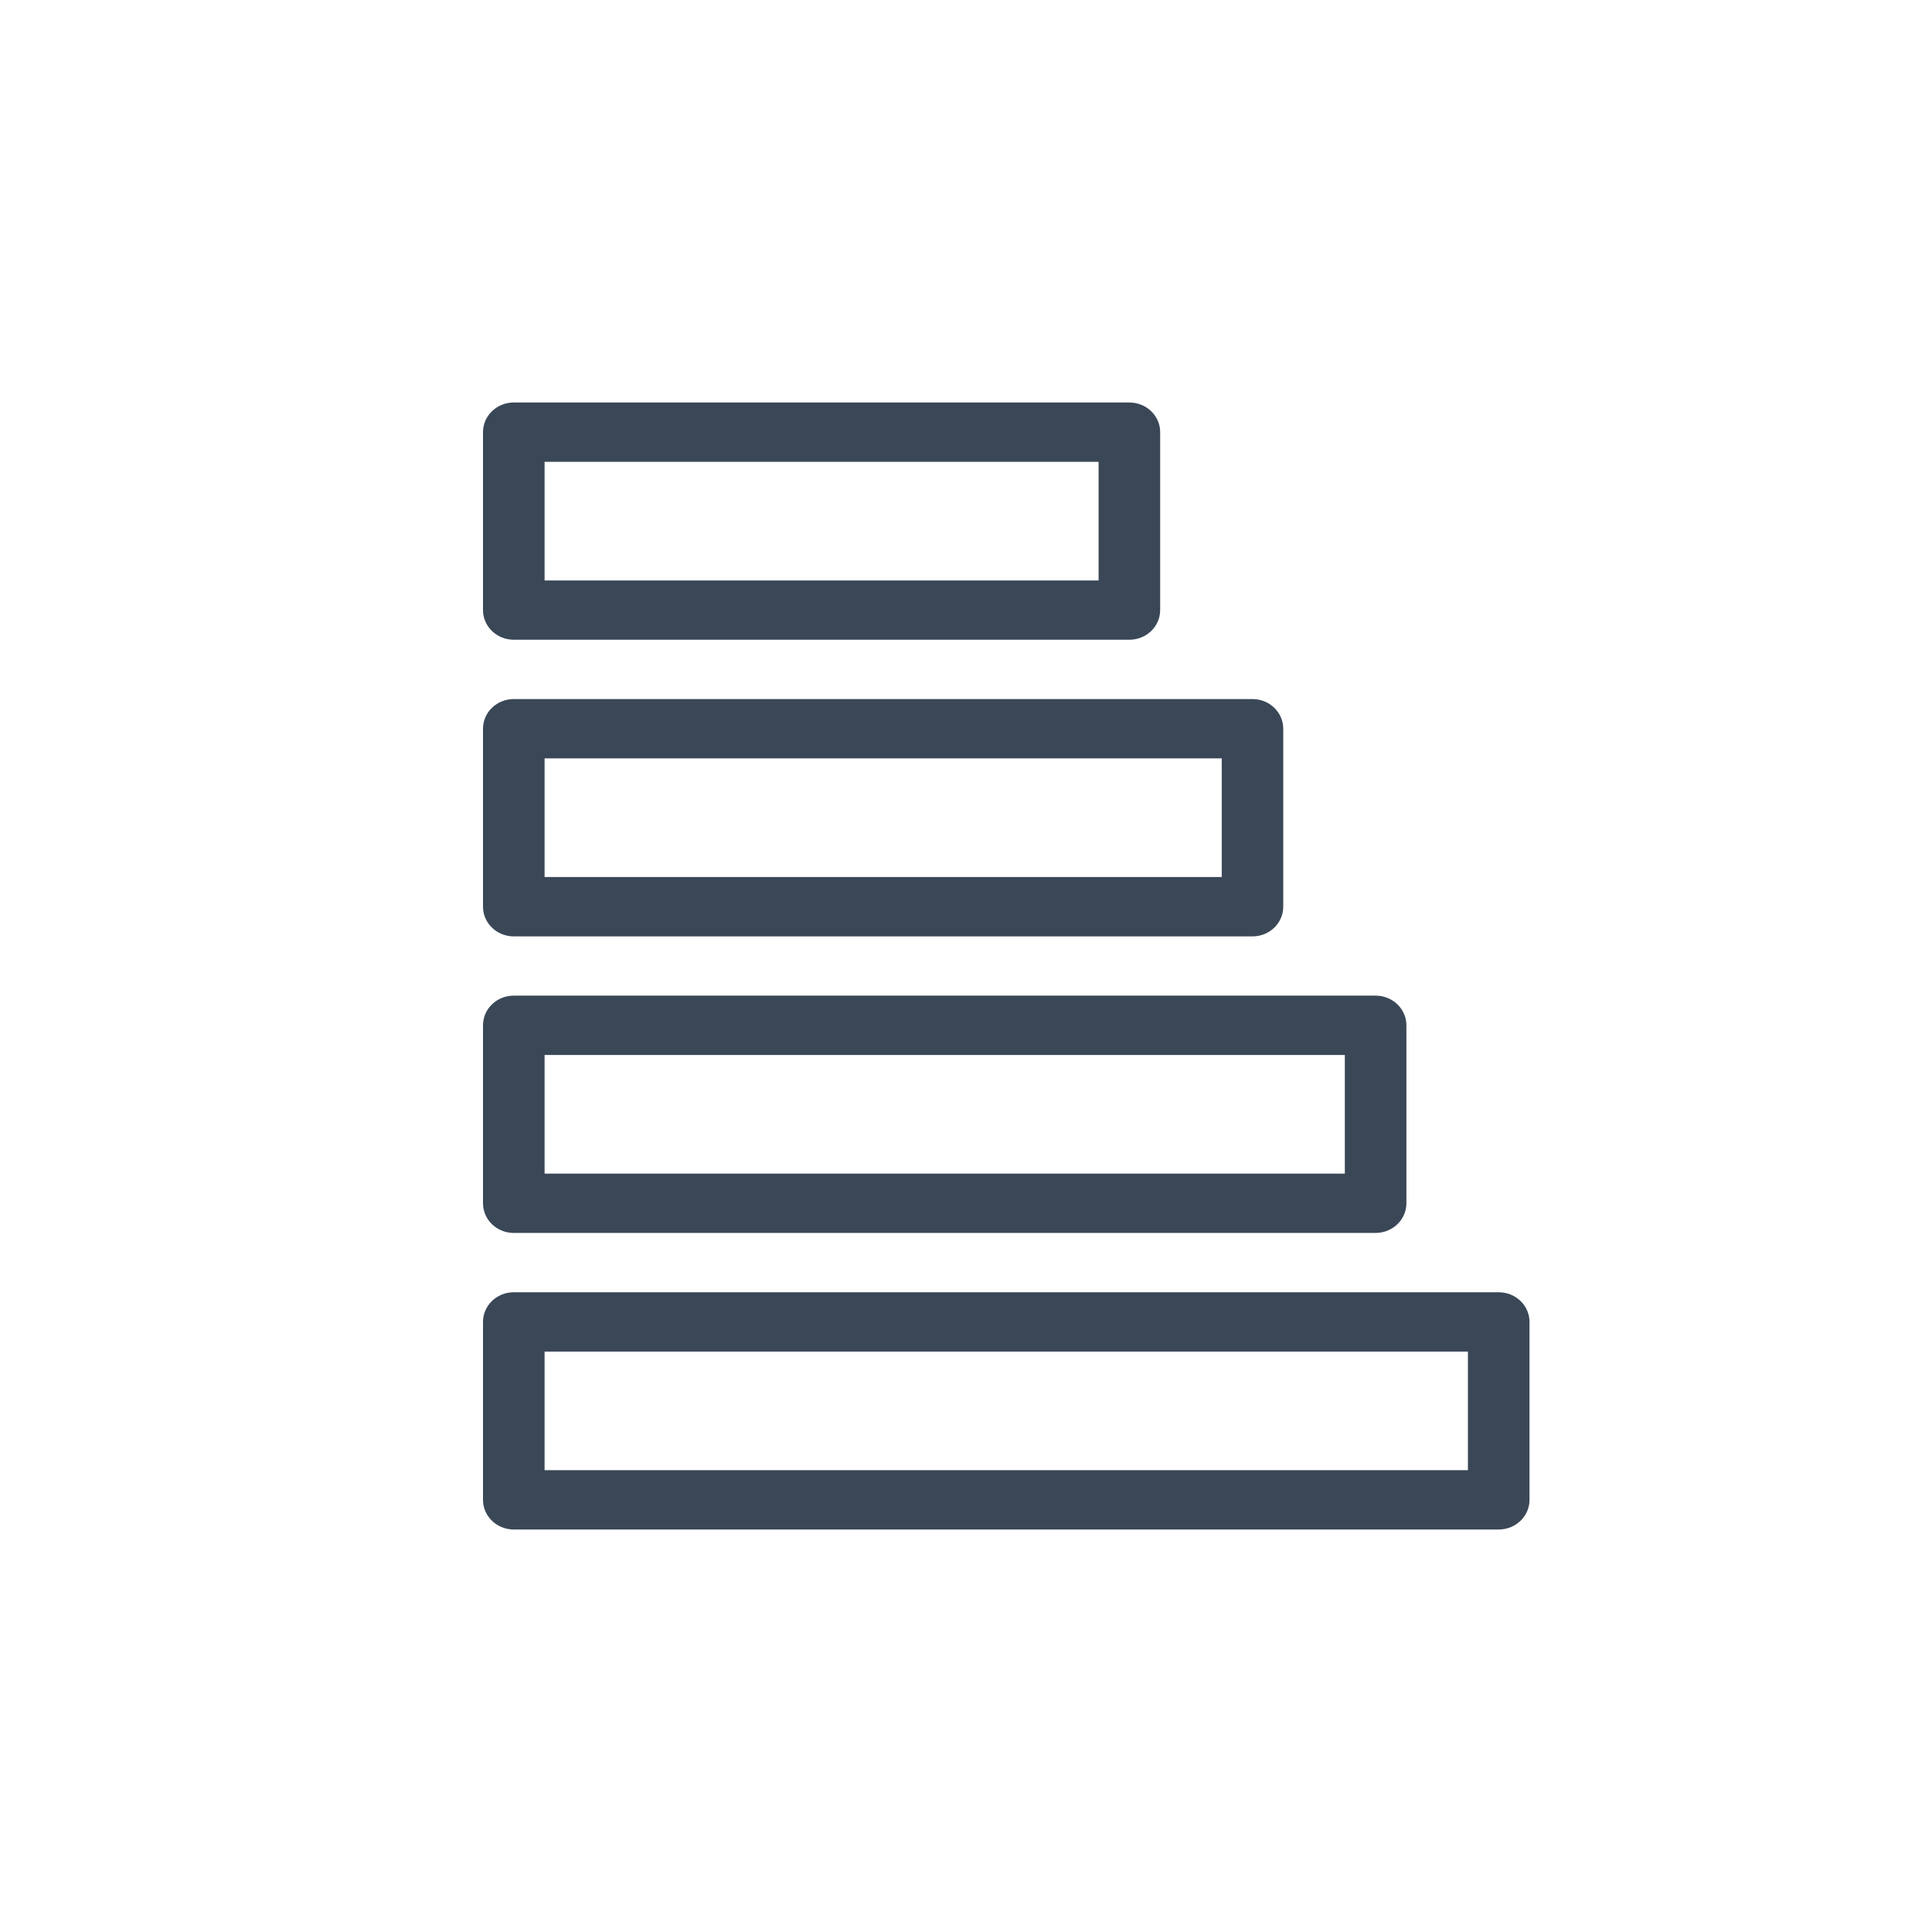 <svg width="24" height="24" viewBox="0 0 24 24" fill="none" xmlns="http://www.w3.org/2000/svg">
<path fill-rule="evenodd" clip-rule="evenodd" d="M18.618 16.053C18.829 16.053 19 16.218 19 16.421V18.632C19 18.835 18.829 19 18.618 19H6.382C6.171 19 6 18.835 6 18.632V16.421C6 16.218 6.171 16.053 6.382 16.053H18.618ZM18.235 16.79H6.765V18.263H18.235V16.79ZM17.088 12.368C17.299 12.368 17.471 12.533 17.471 12.737V14.947C17.471 15.151 17.299 15.316 17.088 15.316H6.382C6.171 15.316 6 15.151 6 14.947V12.737C6 12.533 6.171 12.368 6.382 12.368H17.088ZM16.706 13.105H6.765V14.579H16.706V13.105ZM15.559 8.684C15.77 8.684 15.941 8.849 15.941 9.053V11.263C15.941 11.467 15.77 11.632 15.559 11.632H6.382C6.171 11.632 6 11.467 6 11.263V9.053C6 8.849 6.171 8.684 6.382 8.684H15.559ZM15.177 9.421H6.765V10.895H15.177V9.421ZM14.029 5C14.241 5 14.412 5.165 14.412 5.368V7.579C14.412 7.782 14.241 7.947 14.029 7.947H6.382C6.171 7.947 6 7.782 6 7.579V5.368C6 5.165 6.171 5 6.382 5H14.029ZM13.647 5.737H6.765V7.211H13.647V5.737Z" fill="#3A4757"/>
</svg>
